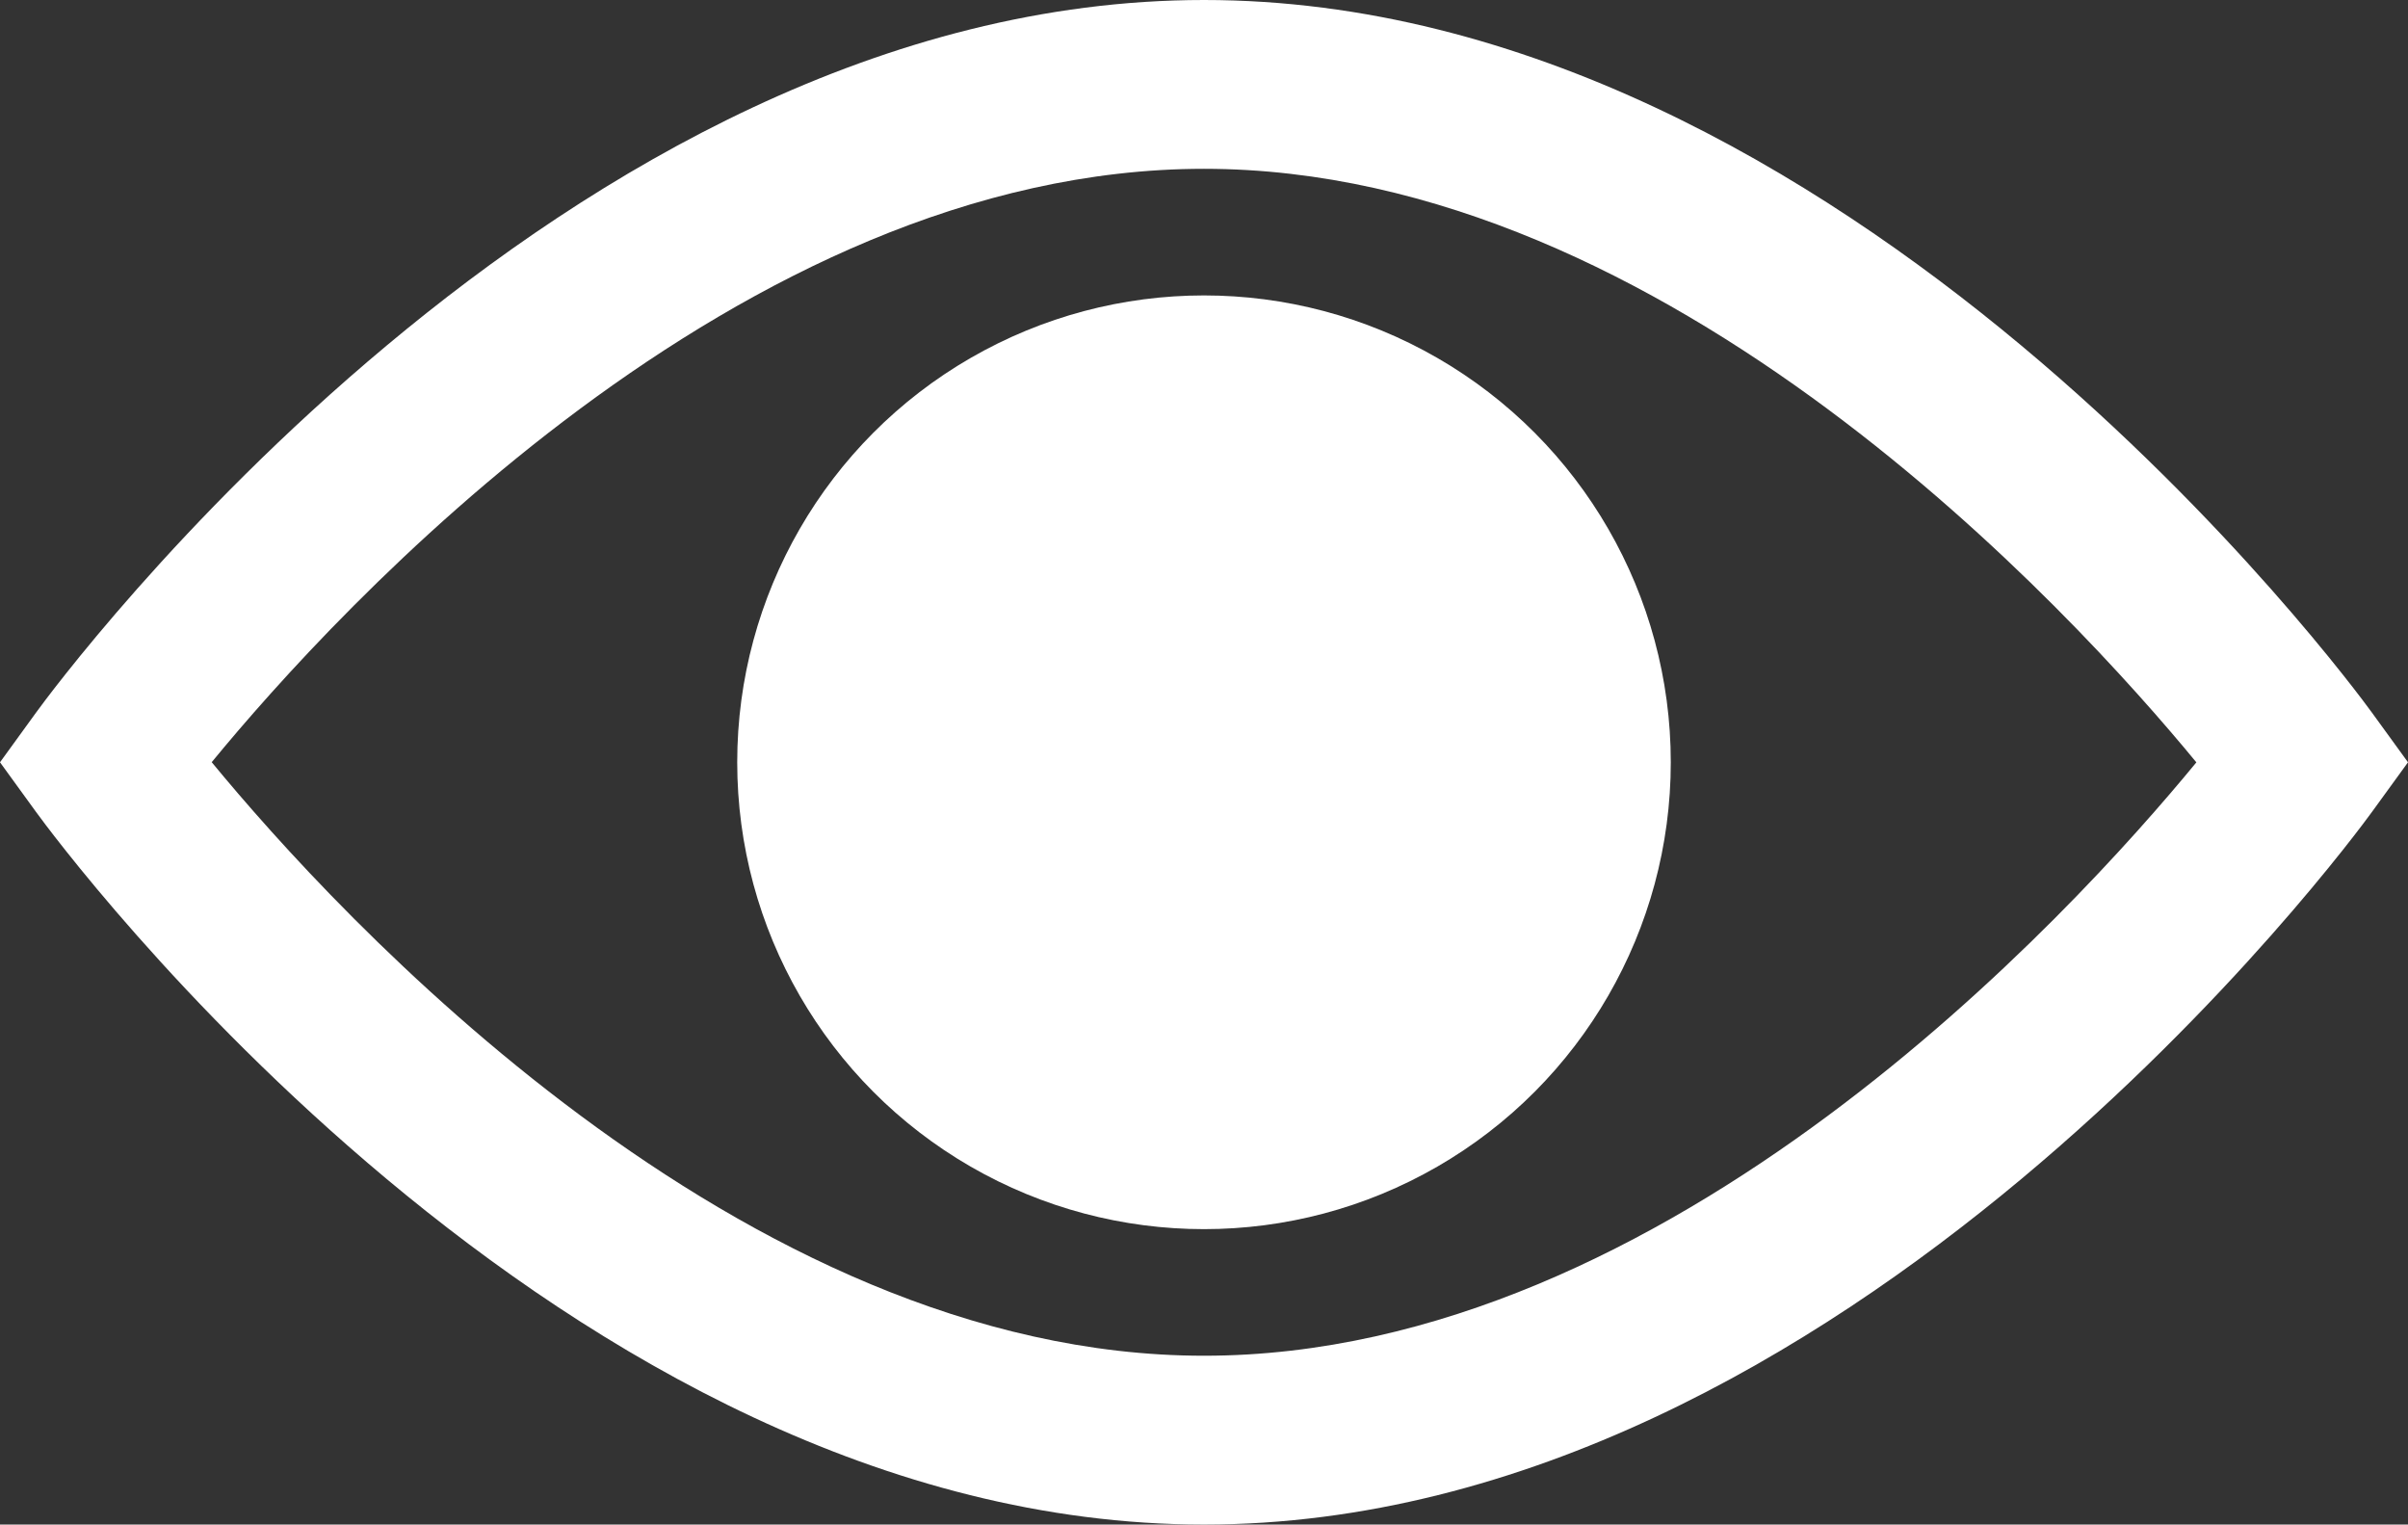 <?xml version="1.0" encoding="utf-8"?>
<!-- Generator: Adobe Illustrator 15.1.0, SVG Export Plug-In . SVG Version: 6.00 Build 0)  -->
<!DOCTYPE svg PUBLIC "-//W3C//DTD SVG 1.1//EN" "http://www.w3.org/Graphics/SVG/1.1/DTD/svg11.dtd">
<svg version="1.1" id="Layer_1" xmlns="http://www.w3.org/2000/svg" xmlns:xlink="http://www.w3.org/1999/xlink" x="0px" y="0px"
	 width="98px" height="62.035px" viewBox="0 0 98 62.035" enable-background="new 0 0 98 62.035" xml:space="preserve">
<rect x="0" y="0" width="98" height="62.035" fill="#333333" stroke="none"/>
<path fill="#FFFFFF" d="M49,62.035c-26.167,0-46.674-27.814-47.535-28.999L0,31.018l1.465-2.019C2.326,27.814,22.833,0,49,0
	c26.166,0,46.674,27.814,47.534,28.999L98,31.018l-1.466,2.019C95.674,34.221,75.166,62.035,49,62.035z M8.616,31.014
	C13.669,37.15,30.117,55.166,49,55.166c18.928,0,35.339-18.006,40.387-24.145C84.331,24.883,67.885,6.869,49,6.869
	C30.072,6.869,13.661,24.874,8.616,31.014z"/>
<circle fill="#FFFFFF" cx="49" cy="31.018" r="18.997"/>
</svg>
